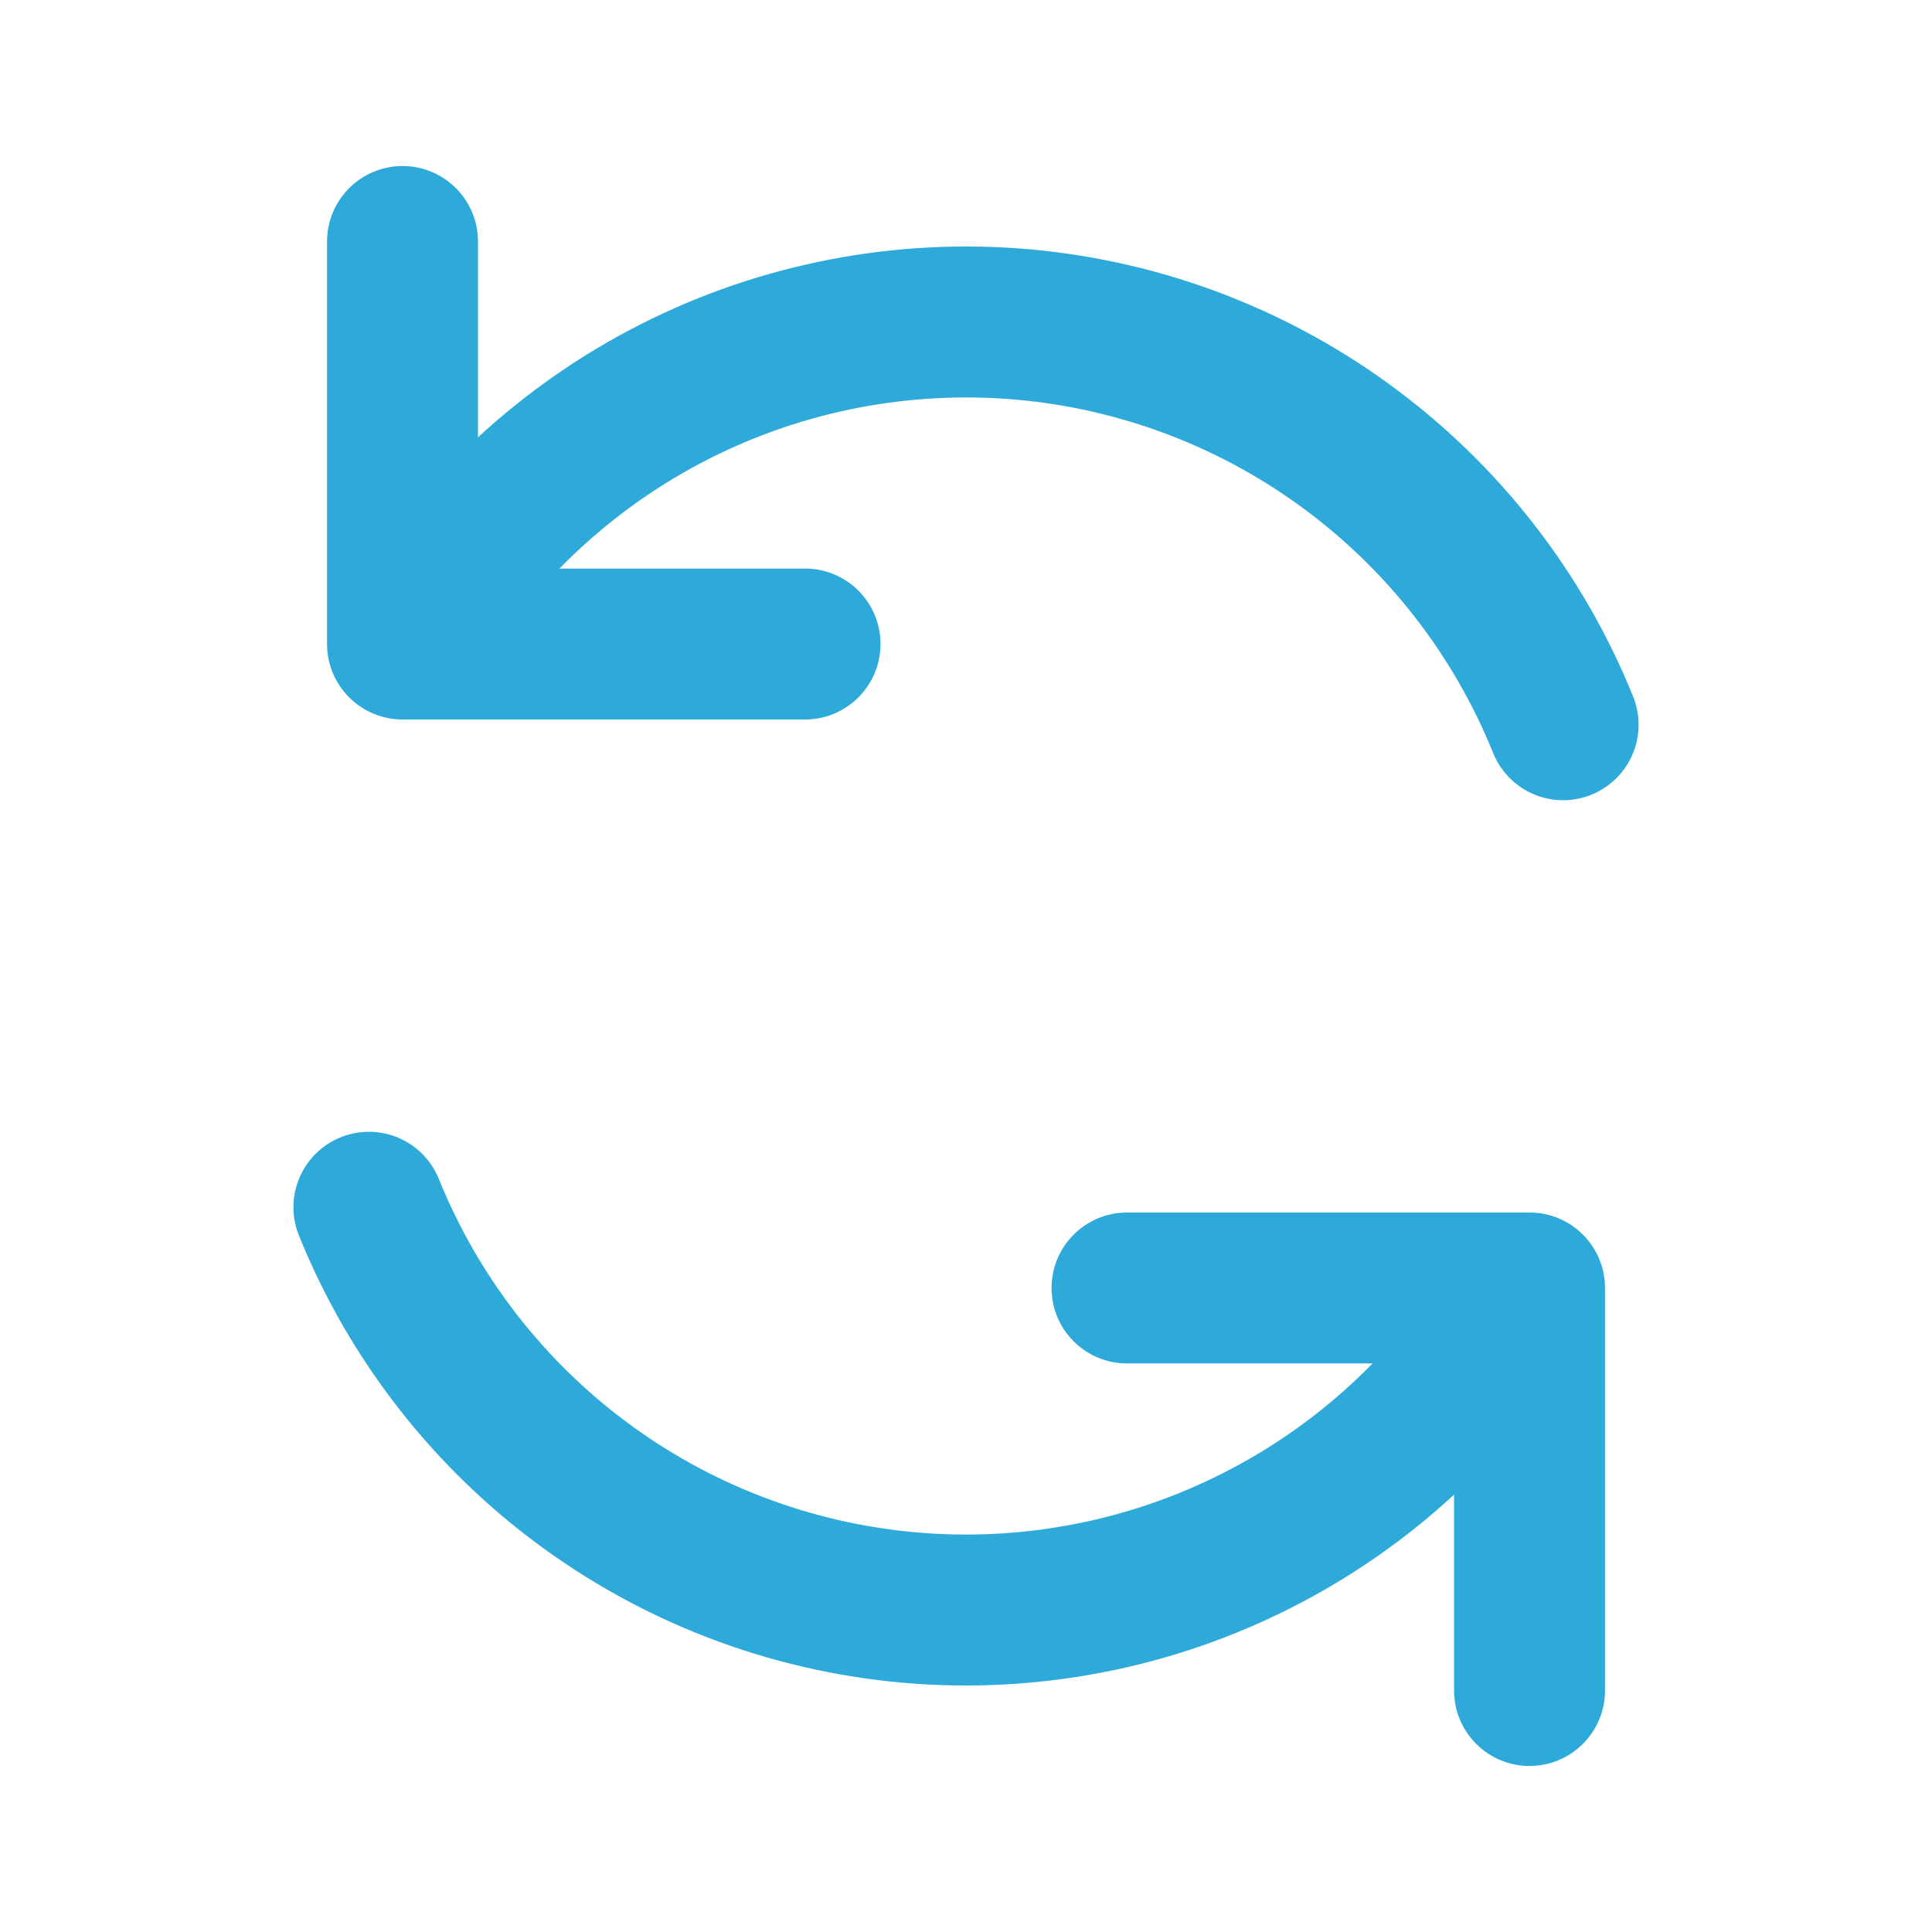 <svg width="32" height="32" viewBox="0 0 32 32" fill="none" xmlns="http://www.w3.org/2000/svg">
<path d="M18.667 20.083C17.977 20.083 17.417 20.643 17.417 21.333C17.417 22.023 17.977 22.583 18.667 22.583V20.083ZM25.334 21.333H26.584C26.584 20.643 26.024 20.083 25.334 20.083V21.333ZM24.084 28C24.084 28.69 24.643 29.25 25.334 29.25C26.024 29.25 26.584 28.69 26.584 28H24.084ZM18.667 22.583H25.334V20.083H18.667V22.583ZM24.084 21.333V28H26.584V21.333H24.084Z" fill="#2EAADA"/>
<path d="M6.11 19.996C6.858 21.846 8.11 23.45 9.723 24.624C11.337 25.799 13.247 26.497 15.238 26.64C17.228 26.782 19.219 26.364 20.983 25.431C22.748 24.499 24.215 23.091 25.219 21.366" stroke="#2EAADA" stroke-width="2.5" stroke-linecap="round" stroke-linejoin="round"/>
<path d="M13.334 11.917C14.024 11.917 14.584 11.357 14.584 10.667C14.584 9.976 14.024 9.417 13.334 9.417V11.917ZM6.667 10.667H5.417C5.417 11.357 5.977 11.917 6.667 11.917V10.667ZM7.917 4C7.917 3.31 7.357 2.75 6.667 2.75C5.977 2.75 5.417 3.31 5.417 4H7.917ZM13.334 9.417H6.667V11.917H13.334V9.417ZM7.917 10.667V4H5.417V10.667H7.917Z" fill="#2EAADA"/>
<path d="M25.89 12.004C25.143 10.154 23.891 8.55 22.277 7.376C20.664 6.201 18.753 5.503 16.763 5.36C14.772 5.218 12.782 5.636 11.017 6.568C9.253 7.501 7.785 8.909 6.781 10.634" stroke="#2EAADA" stroke-width="2.5" stroke-linecap="round" stroke-linejoin="round"/>
</svg>

